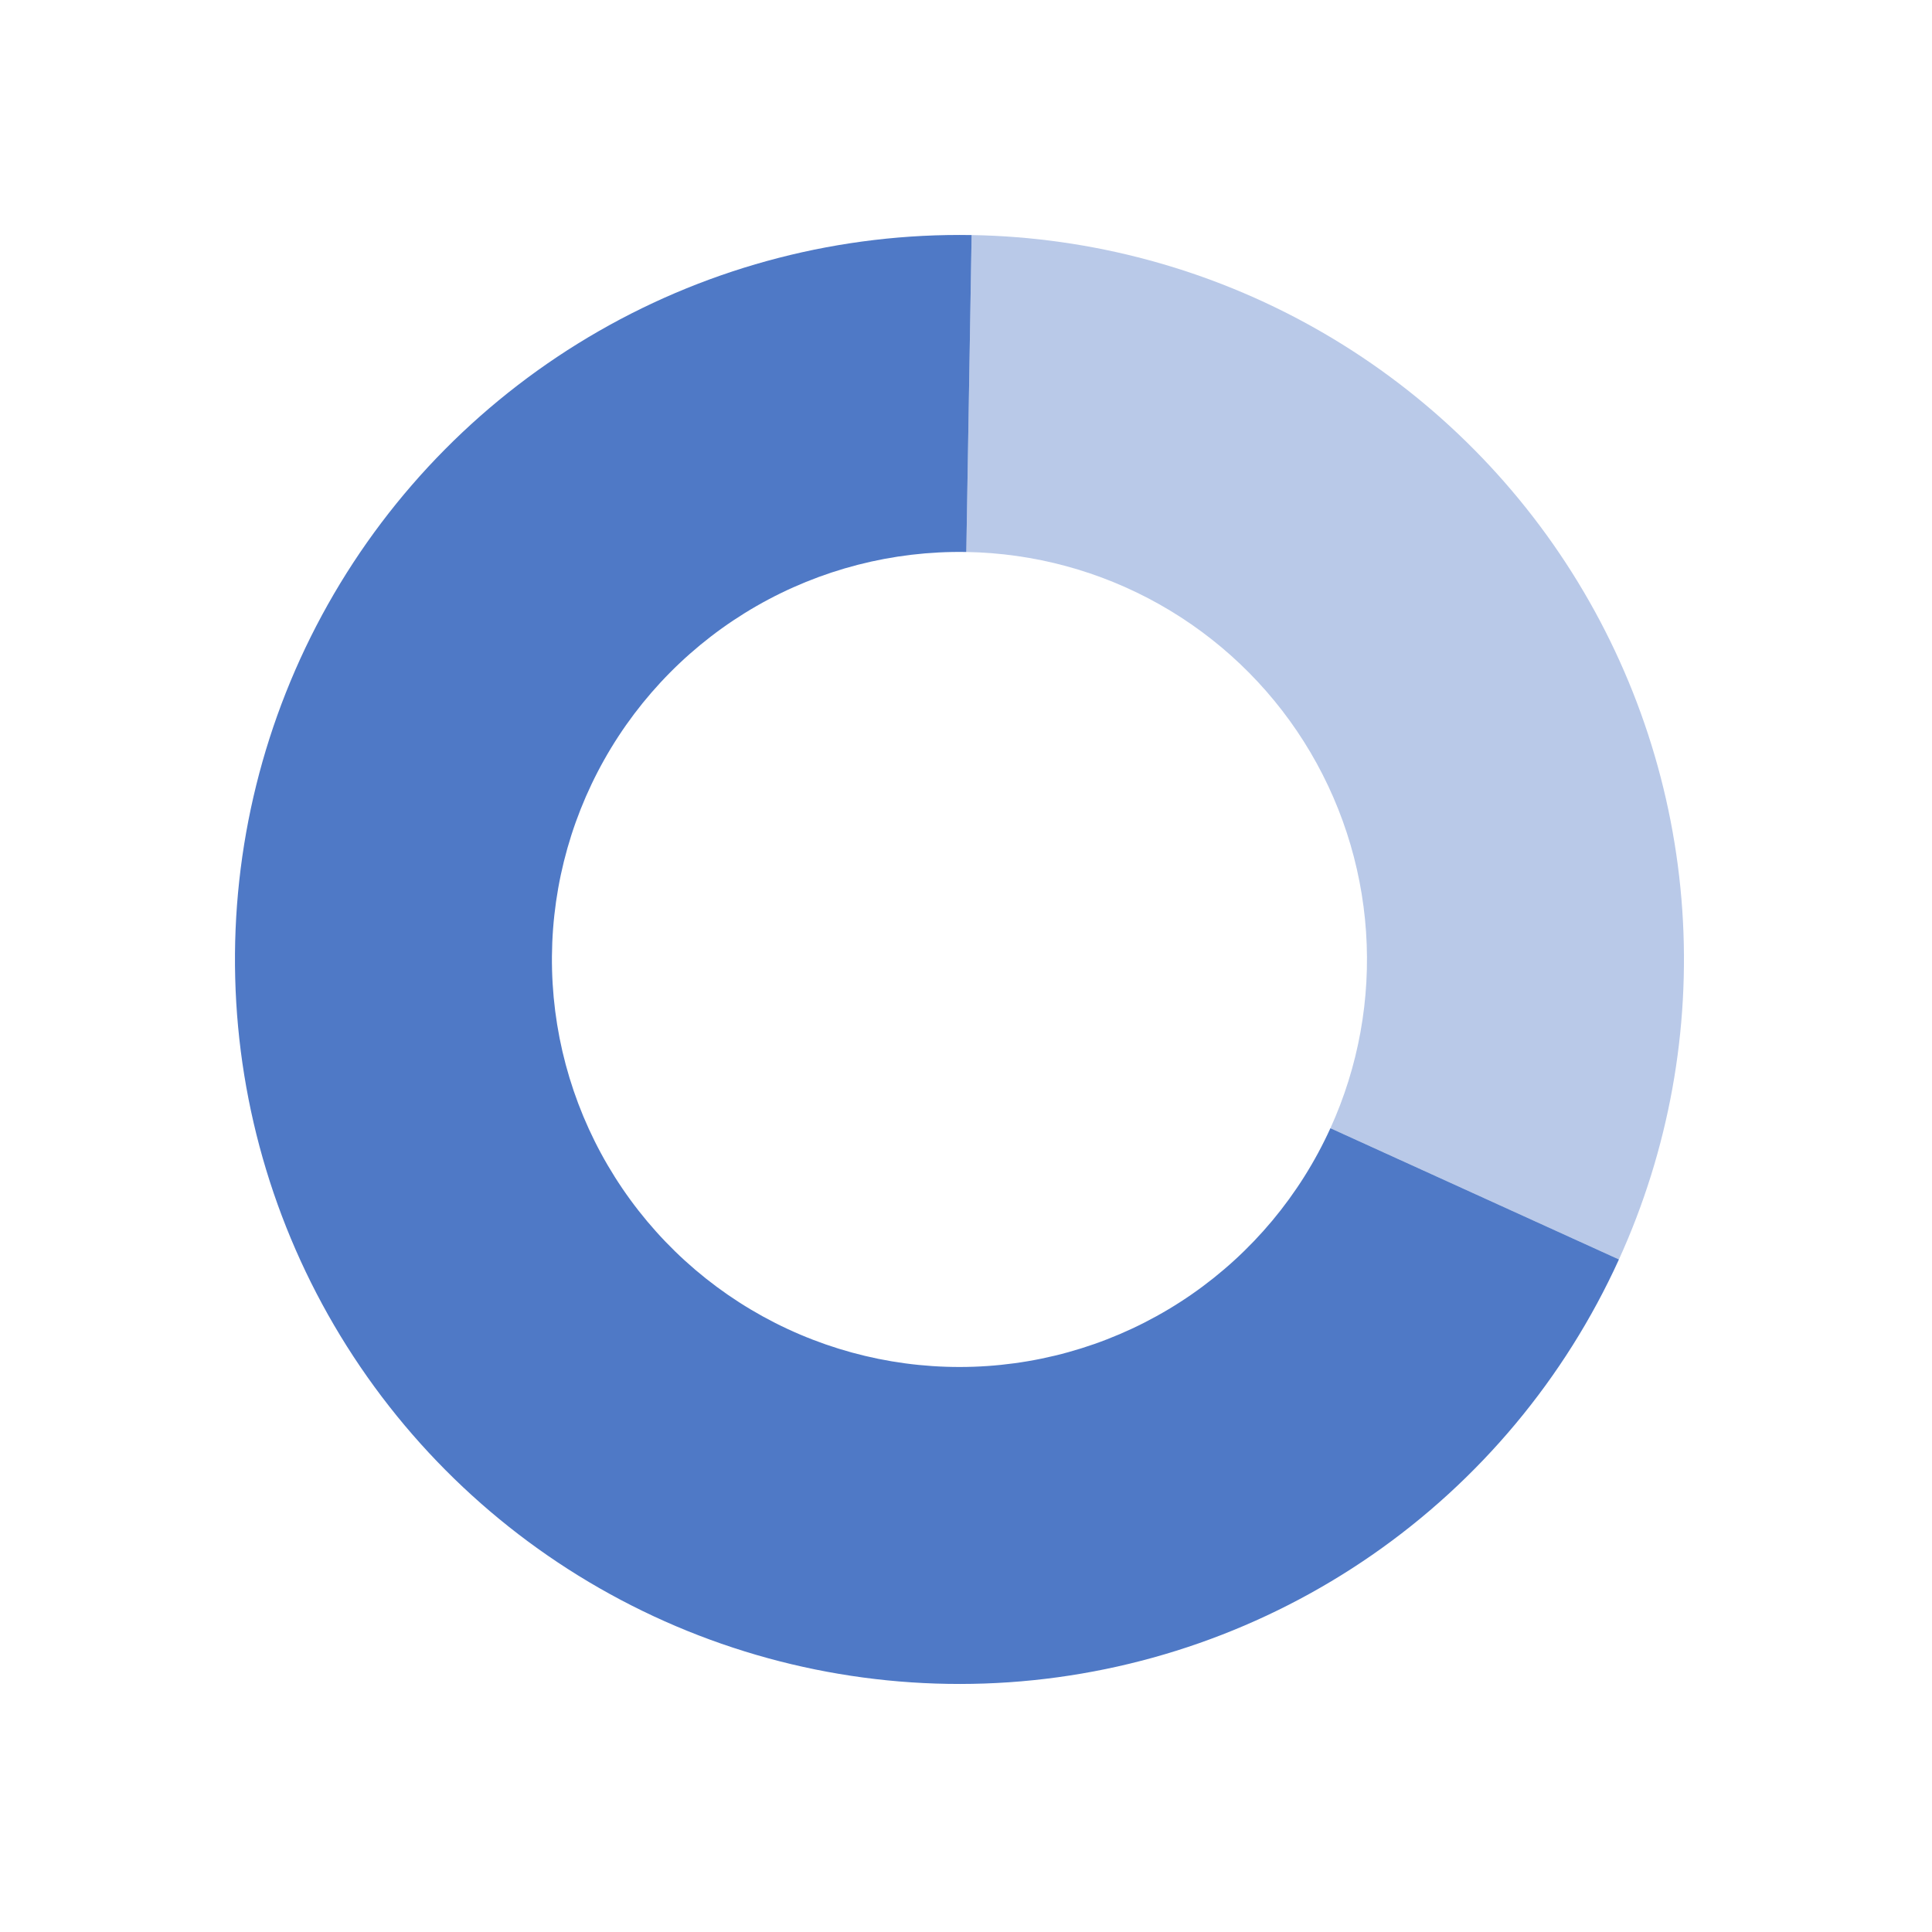 <svg width="120" height="120" viewBox="0 0 120 120" fill="none" xmlns="http://www.w3.org/2000/svg">
<path d="M100.555 78.226C103.647 71.429 104.998 63.97 104.489 56.521C103.979 49.072 101.623 41.867 97.635 35.555C93.646 29.243 88.15 24.023 81.641 20.364C75.132 16.706 67.814 14.725 60.349 14.6L60.019 34.285C64.218 34.355 68.334 35.469 71.995 37.527C75.656 39.585 78.748 42.521 80.992 46.072C83.235 49.622 84.56 53.675 84.847 57.865C85.134 62.056 84.373 66.251 82.635 70.074L100.555 78.226Z" fill="#B9C9E8"/>
<path d="M60.349 14.6C52.234 14.464 44.234 16.524 37.195 20.564C30.156 24.604 24.341 30.472 20.364 37.547C16.388 44.622 14.399 52.64 14.609 60.753C14.818 68.866 17.217 76.772 21.552 83.632C25.888 90.493 31.998 96.054 39.236 99.725C46.473 103.397 54.569 105.043 62.666 104.489C70.763 103.934 78.559 101.201 85.229 96.578C91.899 91.954 97.195 85.613 100.555 78.226L82.634 70.074C80.744 74.23 77.766 77.796 74.014 80.397C70.262 82.998 65.876 84.535 61.322 84.847C56.767 85.159 52.214 84.233 48.142 82.168C44.071 80.102 40.634 76.975 38.195 73.115C35.757 69.256 34.407 64.809 34.289 60.246C34.172 55.682 35.291 51.172 37.527 47.192C39.764 43.212 43.035 39.912 46.994 37.639C50.954 35.367 55.454 34.208 60.019 34.285L60.349 14.6Z" fill="#4F79C6"/>
</svg>
